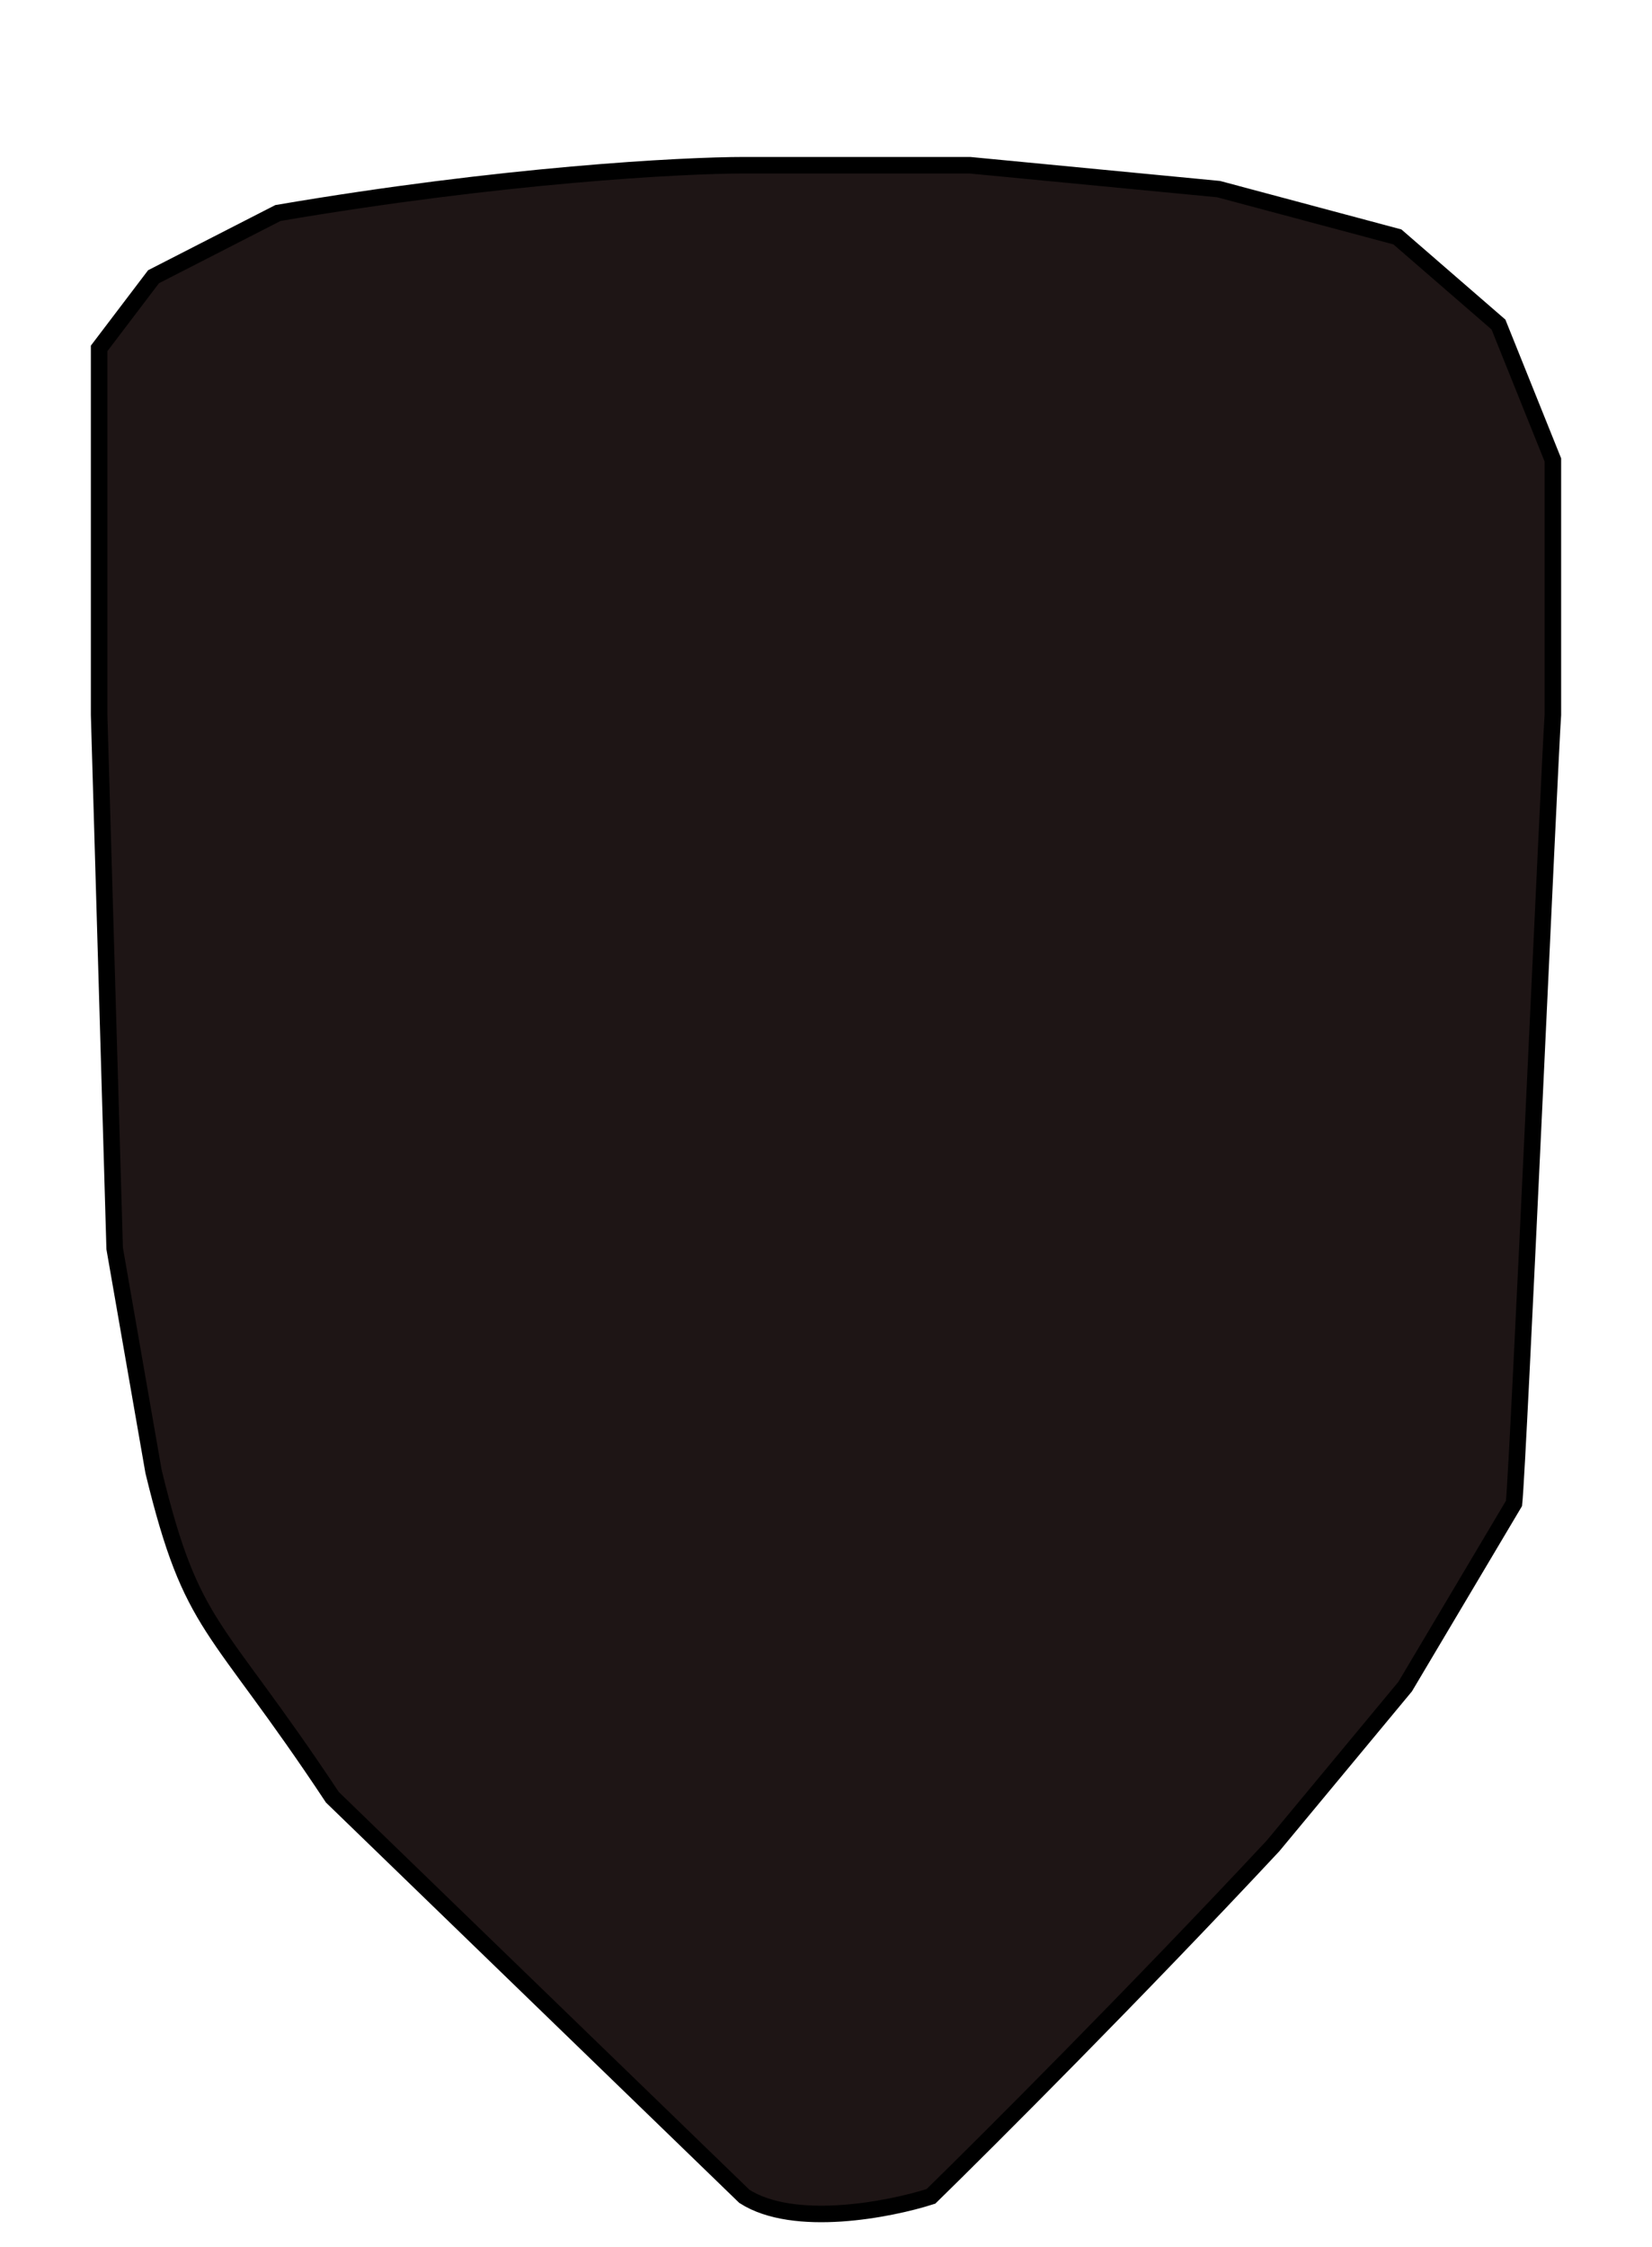 <svg width="100" height="136" viewBox="0 0 100 136" fill="none" xmlns="http://www.w3.org/2000/svg">
<g filter="url(#filter0_dd)">
<path d="M45.059 2C41.294 2 30.377 2.579 16.823 4.893L9.294 8.749L6 13.088V20.802V35.265L6.941 67.566L9.294 81.064C11.647 90.759 12.965 89.979 20.118 100.778L45.059 124.935C48.071 126.864 53.843 125.739 56.353 124.935C59.804 121.561 68.776 112.594 77.059 103.723L85.059 94.081L91.647 82.993C91.912 80.483 93.807 37.897 94 35.265V19.838L90.706 11.642L84.588 6.339L73.765 3.446L58.706 2H51.647H45.059Z" fill="#1E1515"/>
<path d="M45.059 2C41.294 2 30.377 2.579 16.823 4.893L9.294 8.749L6 13.088V20.802V35.265L6.941 67.566L9.294 81.064C11.647 90.759 12.965 89.979 20.118 100.778L45.059 124.935C48.071 126.864 53.843 125.739 56.353 124.935C59.804 121.561 68.776 112.594 77.059 103.723L85.059 94.081L91.647 82.993C91.912 80.483 93.807 37.897 94 35.265V19.838L90.706 11.642L84.588 6.339L73.765 3.446L58.706 2H51.647H45.059Z" stroke="black"/>
</g>
<defs>
<filter id="filter0_dd" x="0.5" y="0.5" width="99" height="135" filterUnits="userSpaceOnUse" color-interpolation-filters="sRGB">
<feFlood flood-opacity="0" result="BackgroundImageFix"/>
<feColorMatrix in="SourceAlpha" type="matrix" values="0 0 0 0 0 0 0 0 0 0 0 0 0 0 0 0 0 0 127 0"/>
<feOffset dy="4"/>
<feGaussianBlur stdDeviation="2"/>
<feColorMatrix type="matrix" values="0 0 0 0 0 0 0 0 0 0 0 0 0 0 0 0 0 0 0.25 0"/>
<feBlend mode="overlay" in2="BackgroundImageFix" result="effect1_dropShadow"/>
<feColorMatrix in="SourceAlpha" type="matrix" values="0 0 0 0 0 0 0 0 0 0 0 0 0 0 0 0 0 0 127 0"/>
<feOffset dy="4"/>
<feGaussianBlur stdDeviation="2.5"/>
<feColorMatrix type="matrix" values="0 0 0 0 0 0 0 0 0 0 0 0 0 0 0 0 0 0 0.6 0"/>
<feBlend mode="normal" in2="effect1_dropShadow" result="effect2_dropShadow"/>
<feBlend mode="normal" in="SourceGraphic" in2="effect2_dropShadow" result="shape"/>
</filter>
</defs>
</svg>
